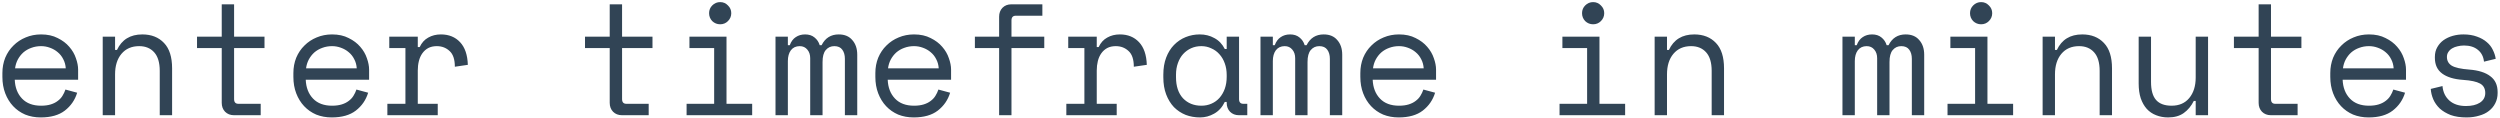 <svg width="868" height="41" viewBox="0 0 868 41" fill="none" xmlns="http://www.w3.org/2000/svg">
<path d="M5.122 27.68C5.232 30.393 6.075 32.575 7.652 34.225C9.229 35.875 11.429 36.7 14.252 36.7C15.536 36.7 16.654 36.553 17.607 36.26C18.561 35.967 19.367 35.563 20.027 35.05C20.724 34.537 21.274 33.95 21.677 33.29C22.117 32.593 22.465 31.86 22.722 31.09L26.792 32.19C26.022 34.72 24.592 36.792 22.502 38.405C20.449 39.982 17.662 40.77 14.142 40.77C12.199 40.77 10.402 40.44 8.752 39.78C7.139 39.083 5.745 38.112 4.572 36.865C3.399 35.618 2.482 34.133 1.822 32.41C1.162 30.687 0.832 28.78 0.832 26.69V25.37C0.832 23.463 1.162 21.685 1.822 20.035C2.519 18.385 3.472 16.973 4.682 15.8C5.892 14.59 7.304 13.655 8.917 12.995C10.567 12.298 12.345 11.95 14.252 11.95C16.489 11.95 18.414 12.372 20.027 13.215C21.677 14.022 23.015 15.03 24.042 16.24C25.105 17.45 25.875 18.77 26.352 20.2C26.866 21.63 27.122 22.95 27.122 24.16V27.68H5.122ZM14.252 16.02C13.042 16.02 11.905 16.222 10.842 16.625C9.815 16.992 8.899 17.523 8.092 18.22C7.322 18.917 6.68 19.742 6.167 20.695C5.69 21.612 5.379 22.62 5.232 23.72H22.832C22.759 22.547 22.465 21.483 21.952 20.53C21.476 19.577 20.834 18.77 20.027 18.11C19.257 17.45 18.359 16.937 17.332 16.57C16.342 16.203 15.316 16.02 14.252 16.02ZM39.954 40H35.664V12.72H39.954V17.34H40.614C42.301 13.747 45.234 11.95 49.414 11.95C52.567 11.95 55.079 12.94 56.949 14.92C58.819 16.863 59.754 19.797 59.754 23.72V40H55.464V24.6C55.464 21.74 54.822 19.595 53.539 18.165C52.256 16.735 50.514 16.02 48.314 16.02C45.711 16.02 43.657 16.918 42.154 18.715C40.687 20.475 39.954 22.84 39.954 25.81V40ZM68.406 12.72H76.986V1.5H81.276V12.72H91.836V16.68H81.276V34.39C81.276 35.49 81.771 36.04 82.761 36.04H90.516V40H81.221C79.974 40 78.947 39.597 78.141 38.79C77.371 37.983 76.986 36.957 76.986 35.71V16.68H68.406V12.72ZM106.152 27.68C106.262 30.393 107.106 32.575 108.682 34.225C110.259 35.875 112.459 36.7 115.282 36.7C116.566 36.7 117.684 36.553 118.637 36.26C119.591 35.967 120.397 35.563 121.057 35.05C121.754 34.537 122.304 33.95 122.707 33.29C123.147 32.593 123.496 31.86 123.752 31.09L127.822 32.19C127.052 34.72 125.622 36.792 123.532 38.405C121.479 39.982 118.692 40.77 115.172 40.77C113.229 40.77 111.432 40.44 109.782 39.78C108.169 39.083 106.776 38.112 105.602 36.865C104.429 35.618 103.512 34.133 102.852 32.41C102.192 30.687 101.862 28.78 101.862 26.69V25.37C101.862 23.463 102.192 21.685 102.852 20.035C103.549 18.385 104.502 16.973 105.712 15.8C106.922 14.59 108.334 13.655 109.947 12.995C111.597 12.298 113.376 11.95 115.282 11.95C117.519 11.95 119.444 12.372 121.057 13.215C122.707 14.022 124.046 15.03 125.072 16.24C126.136 17.45 126.906 18.77 127.382 20.2C127.896 21.63 128.152 22.95 128.152 24.16V27.68H106.152ZM115.282 16.02C114.072 16.02 112.936 16.222 111.872 16.625C110.846 16.992 109.929 17.523 109.122 18.22C108.352 18.917 107.711 19.742 107.197 20.695C106.721 21.612 106.409 22.62 106.262 23.72H123.862C123.789 22.547 123.496 21.483 122.982 20.53C122.506 19.577 121.864 18.77 121.057 18.11C120.287 17.45 119.389 16.937 118.362 16.57C117.372 16.203 116.346 16.02 115.282 16.02ZM135.154 12.72H145.054V16.35H145.714C146.411 14.847 147.401 13.747 148.684 13.05C149.968 12.317 151.434 11.95 153.084 11.95C155.834 11.95 158.053 12.848 159.739 14.645C161.426 16.442 162.324 19.063 162.434 22.51L157.924 23.17C157.924 20.64 157.319 18.825 156.109 17.725C154.899 16.588 153.414 16.02 151.654 16.02C150.518 16.02 149.528 16.24 148.684 16.68C147.878 17.12 147.199 17.725 146.649 18.495C146.099 19.265 145.696 20.163 145.439 21.19C145.183 22.217 145.054 23.317 145.054 24.49V36.04H151.984V40H134.494V36.04H140.764V16.68H135.154V12.72ZM203.113 12.72H211.693V1.5H215.983V12.72H226.543V16.68H215.983V34.39C215.983 35.49 216.478 36.04 217.468 36.04H225.223V40H215.928C214.681 40 213.654 39.597 212.848 38.79C212.078 37.983 211.693 36.957 211.693 35.71V16.68H203.113V12.72ZM246.194 4.58C246.194 3.517 246.561 2.618 247.294 1.885C248.064 1.115 248.981 0.73 250.044 0.73C251.108 0.73 252.006 1.115 252.739 1.885C253.509 2.618 253.894 3.517 253.894 4.58C253.894 5.643 253.509 6.56 252.739 7.33C252.006 8.063 251.108 8.43 250.044 8.43C248.981 8.43 248.064 8.063 247.294 7.33C246.561 6.56 246.194 5.643 246.194 4.58ZM238.384 36.04H247.954V16.68H239.374V12.72H252.244V36.04H261.154V40H238.384V36.04ZM297.636 40H293.346V20.42C293.346 19.137 293.053 18.092 292.466 17.285C291.88 16.442 290.945 16.02 289.661 16.02C288.451 16.02 287.461 16.478 286.691 17.395C285.958 18.275 285.591 19.65 285.591 21.52V40H281.301V20.2C281.301 18.99 280.971 18 280.311 17.23C279.651 16.423 278.771 16.02 277.671 16.02C276.351 16.02 275.325 16.497 274.591 17.45C273.895 18.403 273.546 19.65 273.546 21.19V40H269.256V12.72H273.546V15.69H274.206C274.683 14.407 275.38 13.472 276.296 12.885C277.213 12.262 278.295 11.95 279.541 11.95C280.861 11.95 281.943 12.298 282.786 12.995C283.666 13.692 284.271 14.59 284.601 15.69H285.261C286.508 13.197 288.488 11.95 291.201 11.95C293.255 11.95 294.831 12.61 295.931 13.93C297.068 15.213 297.636 16.9 297.636 18.99V40ZM308.213 27.68C308.323 30.393 309.166 32.575 310.743 34.225C312.32 35.875 314.52 36.7 317.343 36.7C318.626 36.7 319.745 36.553 320.698 36.26C321.651 35.967 322.458 35.563 323.118 35.05C323.815 34.537 324.365 33.95 324.768 33.29C325.208 32.593 325.556 31.86 325.813 31.09L329.883 32.19C329.113 34.72 327.683 36.792 325.593 38.405C323.54 39.982 320.753 40.77 317.233 40.77C315.29 40.77 313.493 40.44 311.843 39.78C310.23 39.083 308.836 38.112 307.663 36.865C306.49 35.618 305.573 34.133 304.913 32.41C304.253 30.687 303.923 28.78 303.923 26.69V25.37C303.923 23.463 304.253 21.685 304.913 20.035C305.61 18.385 306.563 16.973 307.773 15.8C308.983 14.59 310.395 13.655 312.008 12.995C313.658 12.298 315.436 11.95 317.343 11.95C319.58 11.95 321.505 12.372 323.118 13.215C324.768 14.022 326.106 15.03 327.133 16.24C328.196 17.45 328.966 18.77 329.443 20.2C329.956 21.63 330.213 22.95 330.213 24.16V27.68H308.213ZM317.343 16.02C316.133 16.02 314.996 16.222 313.933 16.625C312.906 16.992 311.99 17.523 311.183 18.22C310.413 18.917 309.771 19.742 309.258 20.695C308.781 21.612 308.47 22.62 308.323 23.72H325.923C325.85 22.547 325.556 21.483 325.043 20.53C324.566 19.577 323.925 18.77 323.118 18.11C322.348 17.45 321.45 16.937 320.423 16.57C319.433 16.203 318.406 16.02 317.343 16.02ZM338.48 12.72H346.895V5.79C346.895 4.543 347.28 3.517 348.05 2.71C348.856 1.903 349.883 1.5 351.13 1.5H361.91V5.46H352.67C351.68 5.46 351.185 6.01 351.185 7.11V12.72H362.57V16.68H351.185V40H346.895V16.68H338.48V12.72ZM370.891 12.72H380.791V16.35H381.451C382.148 14.847 383.138 13.747 384.421 13.05C385.705 12.317 387.171 11.95 388.821 11.95C391.571 11.95 393.79 12.848 395.476 14.645C397.163 16.442 398.061 19.063 398.171 22.51L393.661 23.17C393.661 20.64 393.056 18.825 391.846 17.725C390.636 16.588 389.151 16.02 387.391 16.02C386.255 16.02 385.265 16.24 384.421 16.68C383.615 17.12 382.936 17.725 382.386 18.495C381.836 19.265 381.433 20.163 381.176 21.19C380.92 22.217 380.791 23.317 380.791 24.49V36.04H387.721V40H370.231V36.04H376.501V16.68H370.891V12.72ZM425.908 35.38H425.248C424.368 37.213 423.14 38.57 421.563 39.45C420.023 40.33 418.392 40.77 416.668 40.77C414.872 40.77 413.203 40.477 411.663 39.89C410.123 39.267 408.767 38.368 407.593 37.195C406.457 35.985 405.558 34.518 404.898 32.795C404.238 31.072 403.908 29.073 403.908 26.8V25.92C403.908 23.683 404.238 21.703 404.898 19.98C405.558 18.257 406.457 16.808 407.593 15.635C408.767 14.425 410.123 13.508 411.663 12.885C413.203 12.262 414.835 11.95 416.558 11.95C418.428 11.95 420.115 12.372 421.618 13.215C423.158 14.022 424.368 15.287 425.248 17.01H425.908V12.72H430.198V34.39C430.198 35.49 430.693 36.04 431.683 36.04H433.058V40H430.143C428.897 40 427.87 39.597 427.063 38.79C426.293 37.983 425.908 36.957 425.908 35.71V35.38ZM417.108 36.7C418.392 36.7 419.565 36.462 420.628 35.985C421.728 35.508 422.663 34.83 423.433 33.95C424.203 33.07 424.808 32.025 425.248 30.815C425.688 29.568 425.908 28.193 425.908 26.69V26.03C425.908 24.563 425.688 23.225 425.248 22.015C424.808 20.768 424.185 19.705 423.378 18.825C422.608 17.945 421.673 17.267 420.573 16.79C419.51 16.277 418.355 16.02 417.108 16.02C415.825 16.02 414.652 16.258 413.588 16.735C412.525 17.212 411.59 17.89 410.783 18.77C410.013 19.613 409.408 20.658 408.968 21.905C408.528 23.115 408.308 24.453 408.308 25.92V26.8C408.308 29.917 409.115 32.355 410.728 34.115C412.378 35.838 414.505 36.7 417.108 36.7ZM466.02 40H461.73V20.42C461.73 19.137 461.437 18.092 460.85 17.285C460.263 16.442 459.328 16.02 458.045 16.02C456.835 16.02 455.845 16.478 455.075 17.395C454.342 18.275 453.975 19.65 453.975 21.52V40H449.685V20.2C449.685 18.99 449.355 18 448.695 17.23C448.035 16.423 447.155 16.02 446.055 16.02C444.735 16.02 443.708 16.497 442.975 17.45C442.278 18.403 441.93 19.65 441.93 21.19V40H437.64V12.72H441.93V15.69H442.59C443.067 14.407 443.763 13.472 444.68 12.885C445.597 12.262 446.678 11.95 447.925 11.95C449.245 11.95 450.327 12.298 451.17 12.995C452.05 13.692 452.655 14.59 452.985 15.69H453.645C454.892 13.197 456.872 11.95 459.585 11.95C461.638 11.95 463.215 12.61 464.315 13.93C465.452 15.213 466.02 16.9 466.02 18.99V40ZM476.597 27.68C476.707 30.393 477.55 32.575 479.127 34.225C480.703 35.875 482.903 36.7 485.727 36.7C487.01 36.7 488.128 36.553 489.082 36.26C490.035 35.967 490.842 35.563 491.502 35.05C492.198 34.537 492.748 33.95 493.152 33.29C493.592 32.593 493.94 31.86 494.197 31.09L498.267 32.19C497.497 34.72 496.067 36.792 493.977 38.405C491.923 39.982 489.137 40.77 485.617 40.77C483.673 40.77 481.877 40.44 480.227 39.78C478.613 39.083 477.22 38.112 476.047 36.865C474.873 35.618 473.957 34.133 473.297 32.41C472.637 30.687 472.307 28.78 472.307 26.69V25.37C472.307 23.463 472.637 21.685 473.297 20.035C473.993 18.385 474.947 16.973 476.157 15.8C477.367 14.59 478.778 13.655 480.392 12.995C482.042 12.298 483.82 11.95 485.727 11.95C487.963 11.95 489.888 12.372 491.502 13.215C493.152 14.022 494.49 15.03 495.517 16.24C496.58 17.45 497.35 18.77 497.827 20.2C498.34 21.63 498.597 22.95 498.597 24.16V27.68H476.597ZM485.727 16.02C484.517 16.02 483.38 16.222 482.317 16.625C481.29 16.992 480.373 17.523 479.567 18.22C478.797 18.917 478.155 19.742 477.642 20.695C477.165 21.612 476.853 22.62 476.707 23.72H494.307C494.233 22.547 493.94 21.483 493.427 20.53C492.95 19.577 492.308 18.77 491.502 18.11C490.732 17.45 489.833 16.937 488.807 16.57C487.817 16.203 486.79 16.02 485.727 16.02ZM549.285 4.58C549.285 3.517 549.652 2.618 550.385 1.885C551.155 1.115 552.072 0.73 553.135 0.73C554.199 0.73 555.097 1.115 555.83 1.885C556.6 2.618 556.985 3.517 556.985 4.58C556.985 5.643 556.6 6.56 555.83 7.33C555.097 8.063 554.199 8.43 553.135 8.43C552.072 8.43 551.155 8.063 550.385 7.33C549.652 6.56 549.285 5.643 549.285 4.58ZM541.475 36.04H551.045V16.68H542.465V12.72H555.335V36.04H564.245V40H541.475V36.04ZM578.782 40H574.492V12.72H578.782V17.34H579.442C581.129 13.747 584.062 11.95 588.242 11.95C591.395 11.95 593.907 12.94 595.777 14.92C597.647 16.863 598.582 19.797 598.582 23.72V40H594.292V24.6C594.292 21.74 593.65 19.595 592.367 18.165C591.084 16.735 589.342 16.02 587.142 16.02C584.539 16.02 582.485 16.918 580.982 18.715C579.515 20.475 578.782 22.84 578.782 25.81V40ZM668.081 40H663.791V20.42C663.791 19.137 663.497 18.092 662.911 17.285C662.324 16.442 661.389 16.02 660.106 16.02C658.896 16.02 657.906 16.478 657.136 17.395C656.402 18.275 656.036 19.65 656.036 21.52V40H651.746V20.2C651.746 18.99 651.416 18 650.756 17.23C650.096 16.423 649.216 16.02 648.116 16.02C646.796 16.02 645.769 16.497 645.036 17.45C644.339 18.403 643.991 19.65 643.991 21.19V40H639.701V12.72H643.991V15.69H644.651C645.127 14.407 645.824 13.472 646.741 12.885C647.657 12.262 648.739 11.95 649.986 11.95C651.306 11.95 652.387 12.298 653.231 12.995C654.111 13.692 654.716 14.59 655.046 15.69H655.706C656.952 13.197 658.932 11.95 661.646 11.95C663.699 11.95 665.276 12.61 666.376 13.93C667.512 15.213 668.081 16.9 668.081 18.99V40ZM683.992 4.58C683.992 3.517 684.359 2.618 685.092 1.885C685.862 1.115 686.779 0.73 687.842 0.73C688.906 0.73 689.804 1.115 690.537 1.885C691.307 2.618 691.692 3.517 691.692 4.58C691.692 5.643 691.307 6.56 690.537 7.33C689.804 8.063 688.906 8.43 687.842 8.43C686.779 8.43 685.862 8.063 685.092 7.33C684.359 6.56 683.992 5.643 683.992 4.58ZM676.182 36.04H685.752V16.68H677.172V12.72H690.042V36.04H698.952V40H676.182V36.04ZM713.489 40H709.199V12.72H713.489V17.34H714.149C715.836 13.747 718.769 11.95 722.949 11.95C726.102 11.95 728.614 12.94 730.484 14.92C732.354 16.863 733.289 19.797 733.289 23.72V40H728.999V24.6C728.999 21.74 728.357 19.595 727.074 18.165C725.791 16.735 724.049 16.02 721.849 16.02C719.246 16.02 717.192 16.918 715.689 18.715C714.222 20.475 713.489 22.84 713.489 25.81V40ZM762.346 12.72H766.636V40H762.346V35.05H761.686C760.806 36.81 759.651 38.203 758.221 39.23C756.791 40.257 754.976 40.77 752.776 40.77C751.272 40.77 749.879 40.513 748.596 40C747.349 39.523 746.267 38.79 745.351 37.8C744.471 36.81 743.774 35.582 743.261 34.115C742.784 32.648 742.546 30.943 742.546 29V12.72H746.836V28.45C746.836 31.31 747.422 33.4 748.596 34.72C749.769 36.04 751.566 36.7 753.986 36.7C756.589 36.7 758.624 35.82 760.091 34.06C761.594 32.263 762.346 29.88 762.346 26.91V12.72ZM775.618 12.72H784.198V1.5H788.488V12.72H799.048V16.68H788.488V34.39C788.488 35.49 788.983 36.04 789.973 36.04H797.728V40H788.433C787.186 40 786.159 39.597 785.353 38.79C784.583 37.983 784.198 36.957 784.198 35.71V16.68H775.618V12.72ZM813.364 27.68C813.474 30.393 814.318 32.575 815.894 34.225C817.471 35.875 819.671 36.7 822.494 36.7C823.778 36.7 824.896 36.553 825.849 36.26C826.803 35.967 827.609 35.563 828.269 35.05C828.966 34.537 829.516 33.95 829.919 33.29C830.359 32.593 830.708 31.86 830.964 31.09L835.034 32.19C834.264 34.72 832.834 36.792 830.744 38.405C828.691 39.982 825.904 40.77 822.384 40.77C820.441 40.77 818.644 40.44 816.994 39.78C815.381 39.083 813.988 38.112 812.814 36.865C811.641 35.618 810.724 34.133 810.064 32.41C809.404 30.687 809.074 28.78 809.074 26.69V25.37C809.074 23.463 809.404 21.685 810.064 20.035C810.761 18.385 811.714 16.973 812.924 15.8C814.134 14.59 815.546 13.655 817.159 12.995C818.809 12.298 820.588 11.95 822.494 11.95C824.731 11.95 826.656 12.372 828.269 13.215C829.919 14.022 831.258 15.03 832.284 16.24C833.348 17.45 834.118 18.77 834.594 20.2C835.108 21.63 835.364 22.95 835.364 24.16V27.68H813.364ZM822.494 16.02C821.284 16.02 820.148 16.222 819.084 16.625C818.058 16.992 817.141 17.523 816.334 18.22C815.564 18.917 814.923 19.742 814.409 20.695C813.933 21.612 813.621 22.62 813.474 23.72H831.074C831.001 22.547 830.708 21.483 830.194 20.53C829.718 19.577 829.076 18.77 828.269 18.11C827.499 17.45 826.601 16.937 825.574 16.57C824.584 16.203 823.558 16.02 822.494 16.02ZM849.571 19.76C849.571 21.08 850.121 22.088 851.221 22.785C852.358 23.482 854.411 23.94 857.381 24.16C860.571 24.417 862.991 25.187 864.641 26.47C866.328 27.717 867.171 29.55 867.171 31.97V32.3C867.171 33.62 866.896 34.812 866.346 35.875C865.833 36.902 865.099 37.782 864.146 38.515C863.229 39.248 862.093 39.798 860.736 40.165C859.416 40.568 857.968 40.77 856.391 40.77C854.264 40.77 852.431 40.495 850.891 39.945C849.388 39.358 848.123 38.607 847.096 37.69C846.106 36.737 845.354 35.673 844.841 34.5C844.328 33.29 844.034 32.08 843.961 30.87L848.031 29.88C848.214 31.97 849.021 33.657 850.451 34.94C851.881 36.187 853.788 36.81 856.171 36.81C858.188 36.81 859.801 36.425 861.011 35.655C862.258 34.848 862.881 33.73 862.881 32.3C862.881 30.76 862.276 29.66 861.066 29C859.856 28.34 857.894 27.918 855.181 27.735C852.028 27.515 849.608 26.782 847.921 25.535C846.234 24.288 845.391 22.473 845.391 20.09V19.76C845.391 18.477 845.666 17.358 846.216 16.405C846.766 15.415 847.499 14.59 848.416 13.93C849.369 13.27 850.433 12.775 851.606 12.445C852.779 12.115 854.008 11.95 855.291 11.95C857.088 11.95 858.664 12.207 860.021 12.72C861.378 13.197 862.514 13.838 863.431 14.645C864.348 15.415 865.044 16.313 865.521 17.34C866.034 18.367 866.364 19.393 866.511 20.42L862.441 21.41C862.258 19.65 861.543 18.275 860.296 17.285C859.086 16.295 857.491 15.8 855.511 15.8C854.741 15.8 853.989 15.892 853.256 16.075C852.559 16.222 851.936 16.46 851.386 16.79C850.836 17.12 850.396 17.542 850.066 18.055C849.736 18.532 849.571 19.1 849.571 19.76Z" fill="#314455"/>
</svg>
